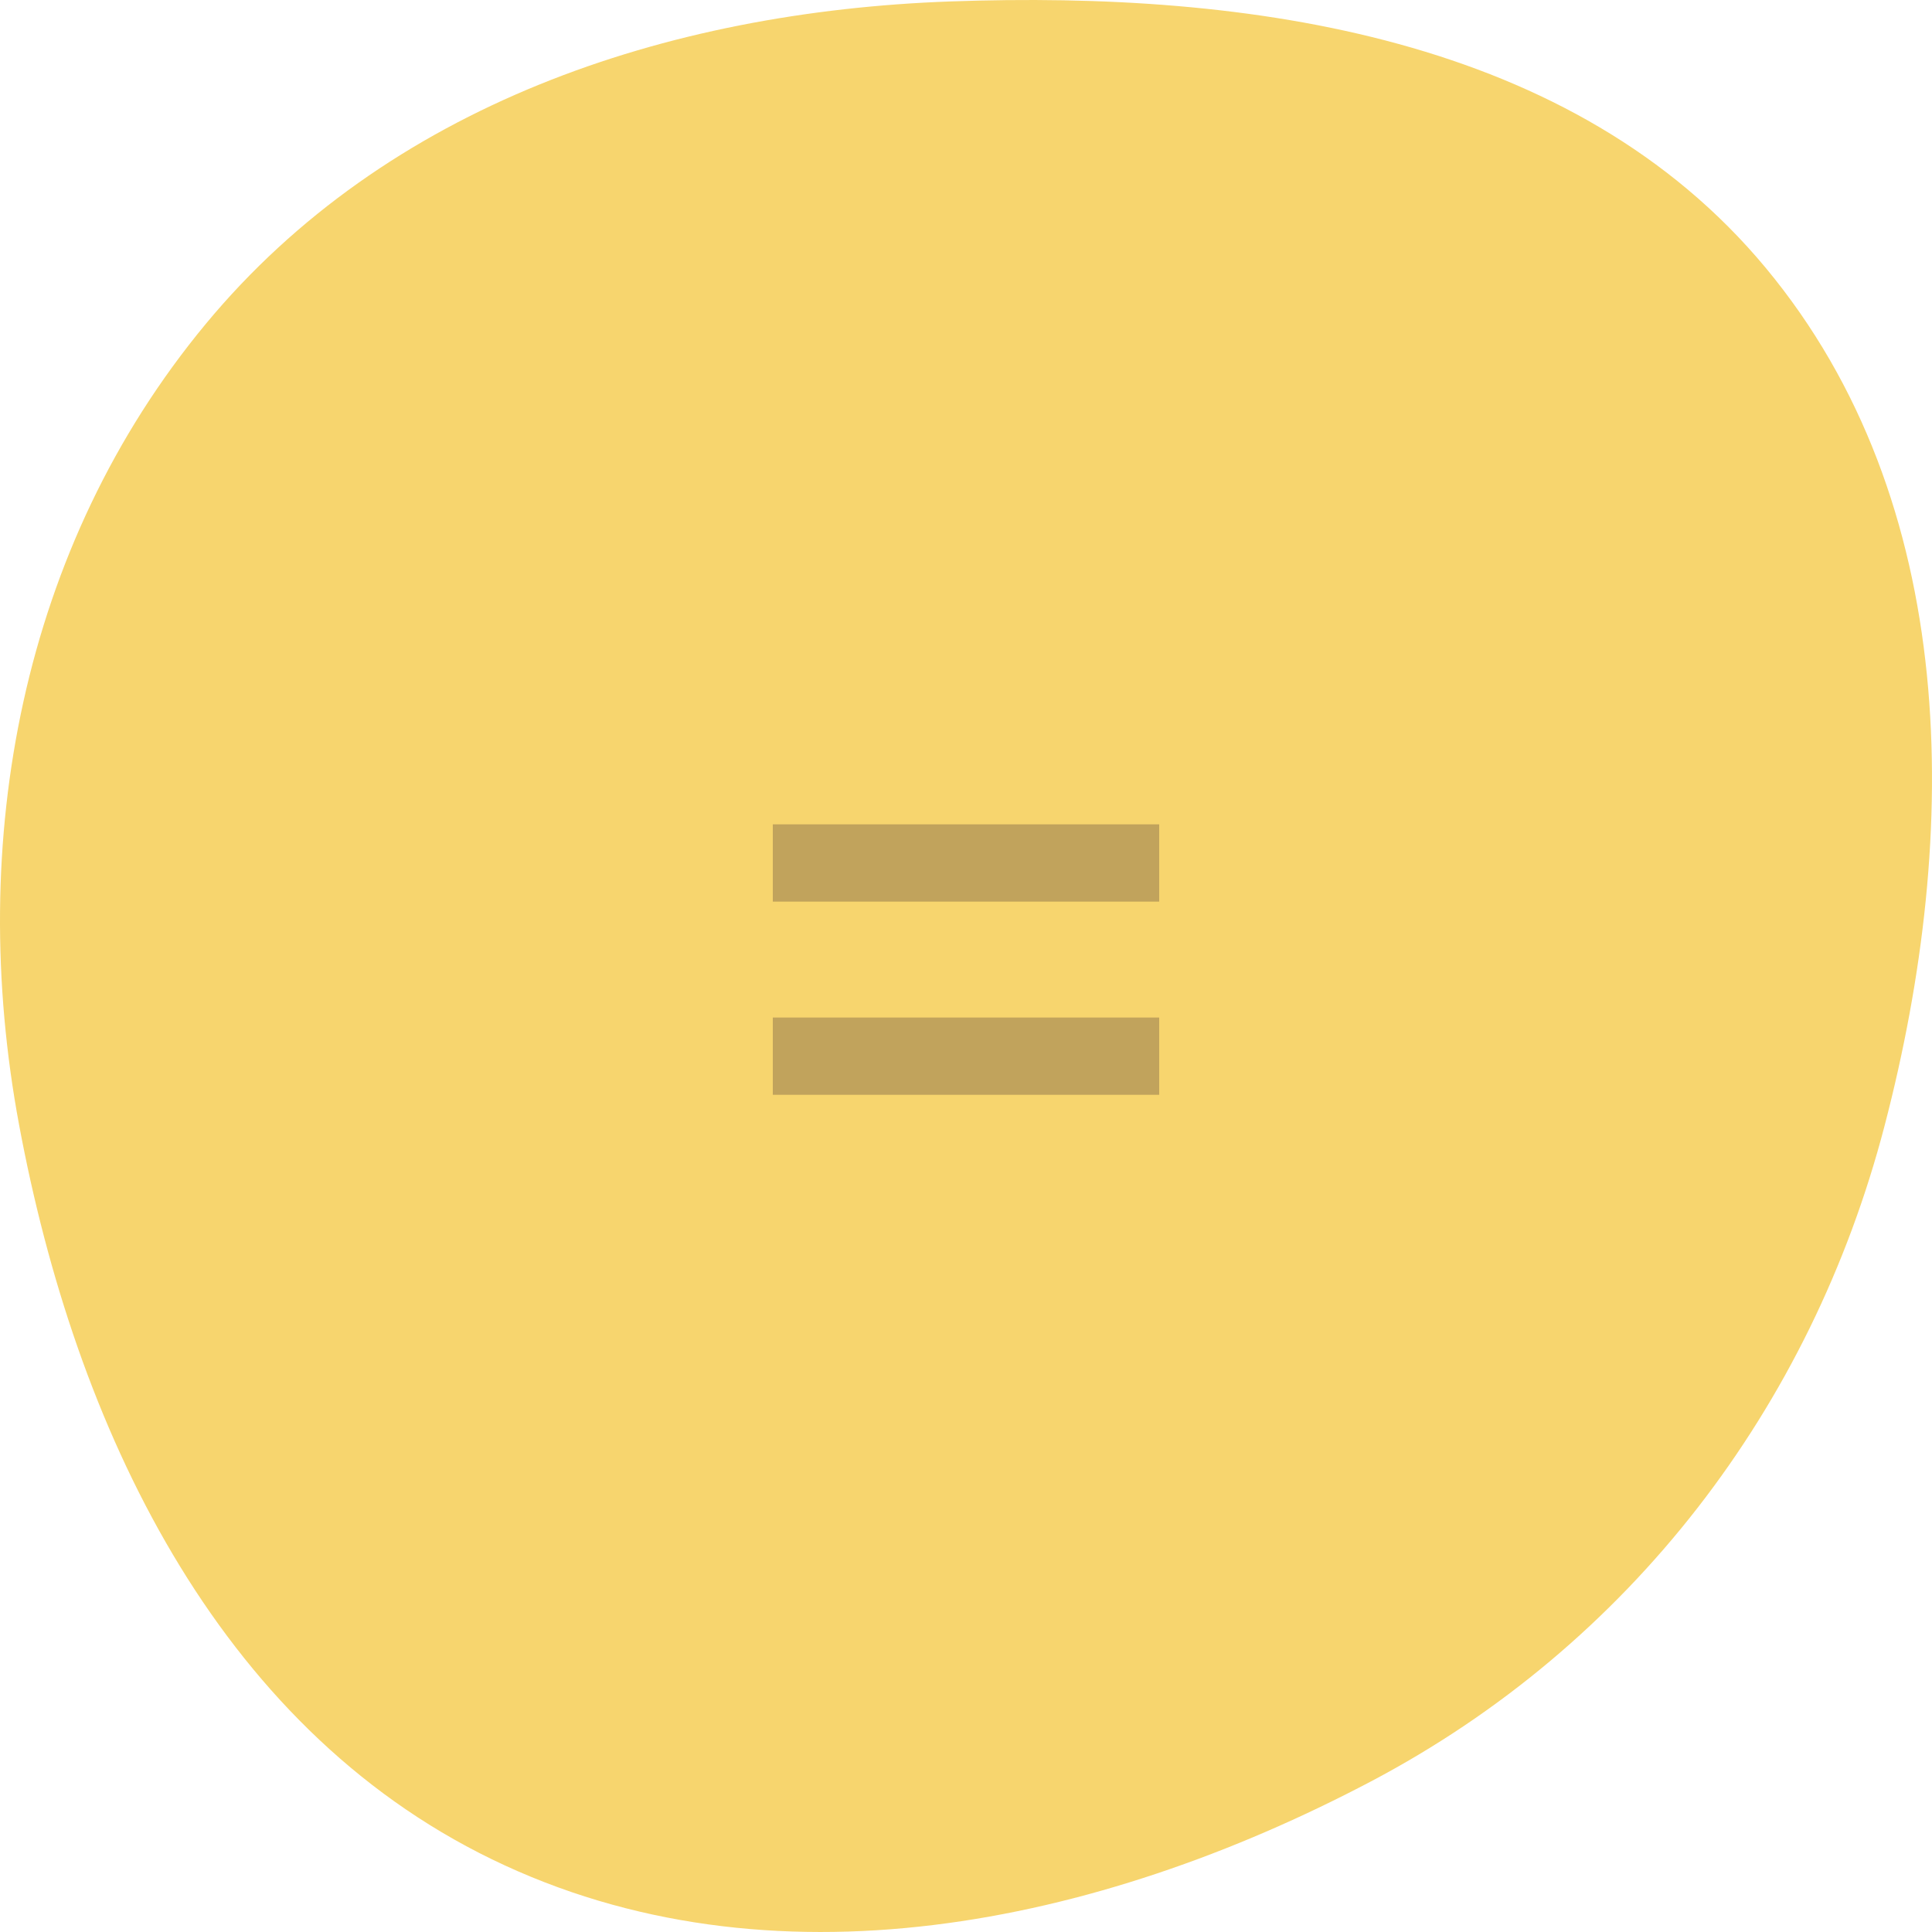 <svg width="150" height="150" viewBox="0 0 150 150" fill="none" xmlns="http://www.w3.org/2000/svg">
<path fill-rule="evenodd" clip-rule="evenodd" d="M73.773 0.112C97.128 -0.73 122.201 2.883 137.082 20.788C152.195 38.971 152.273 64.573 146.319 87.401C140.605 109.306 126.548 127.718 106.426 138.317C85.2 149.497 59.775 154.839 38.193 144.356C16.731 133.931 5.835 110.681 1.484 87.343C-2.619 65.33 1.651 42.435 15.973 25.153C30.029 8.192 51.674 0.909 73.773 0.112Z" fill="#F7D56E"/>
<g opacity="0.25">
<path d="M90 67L60 67" stroke="#1E0D26" stroke-width="6"/>
<path d="M90 82L60 82" stroke="#1E0D26" stroke-width="6"/>
</g>
</svg>
